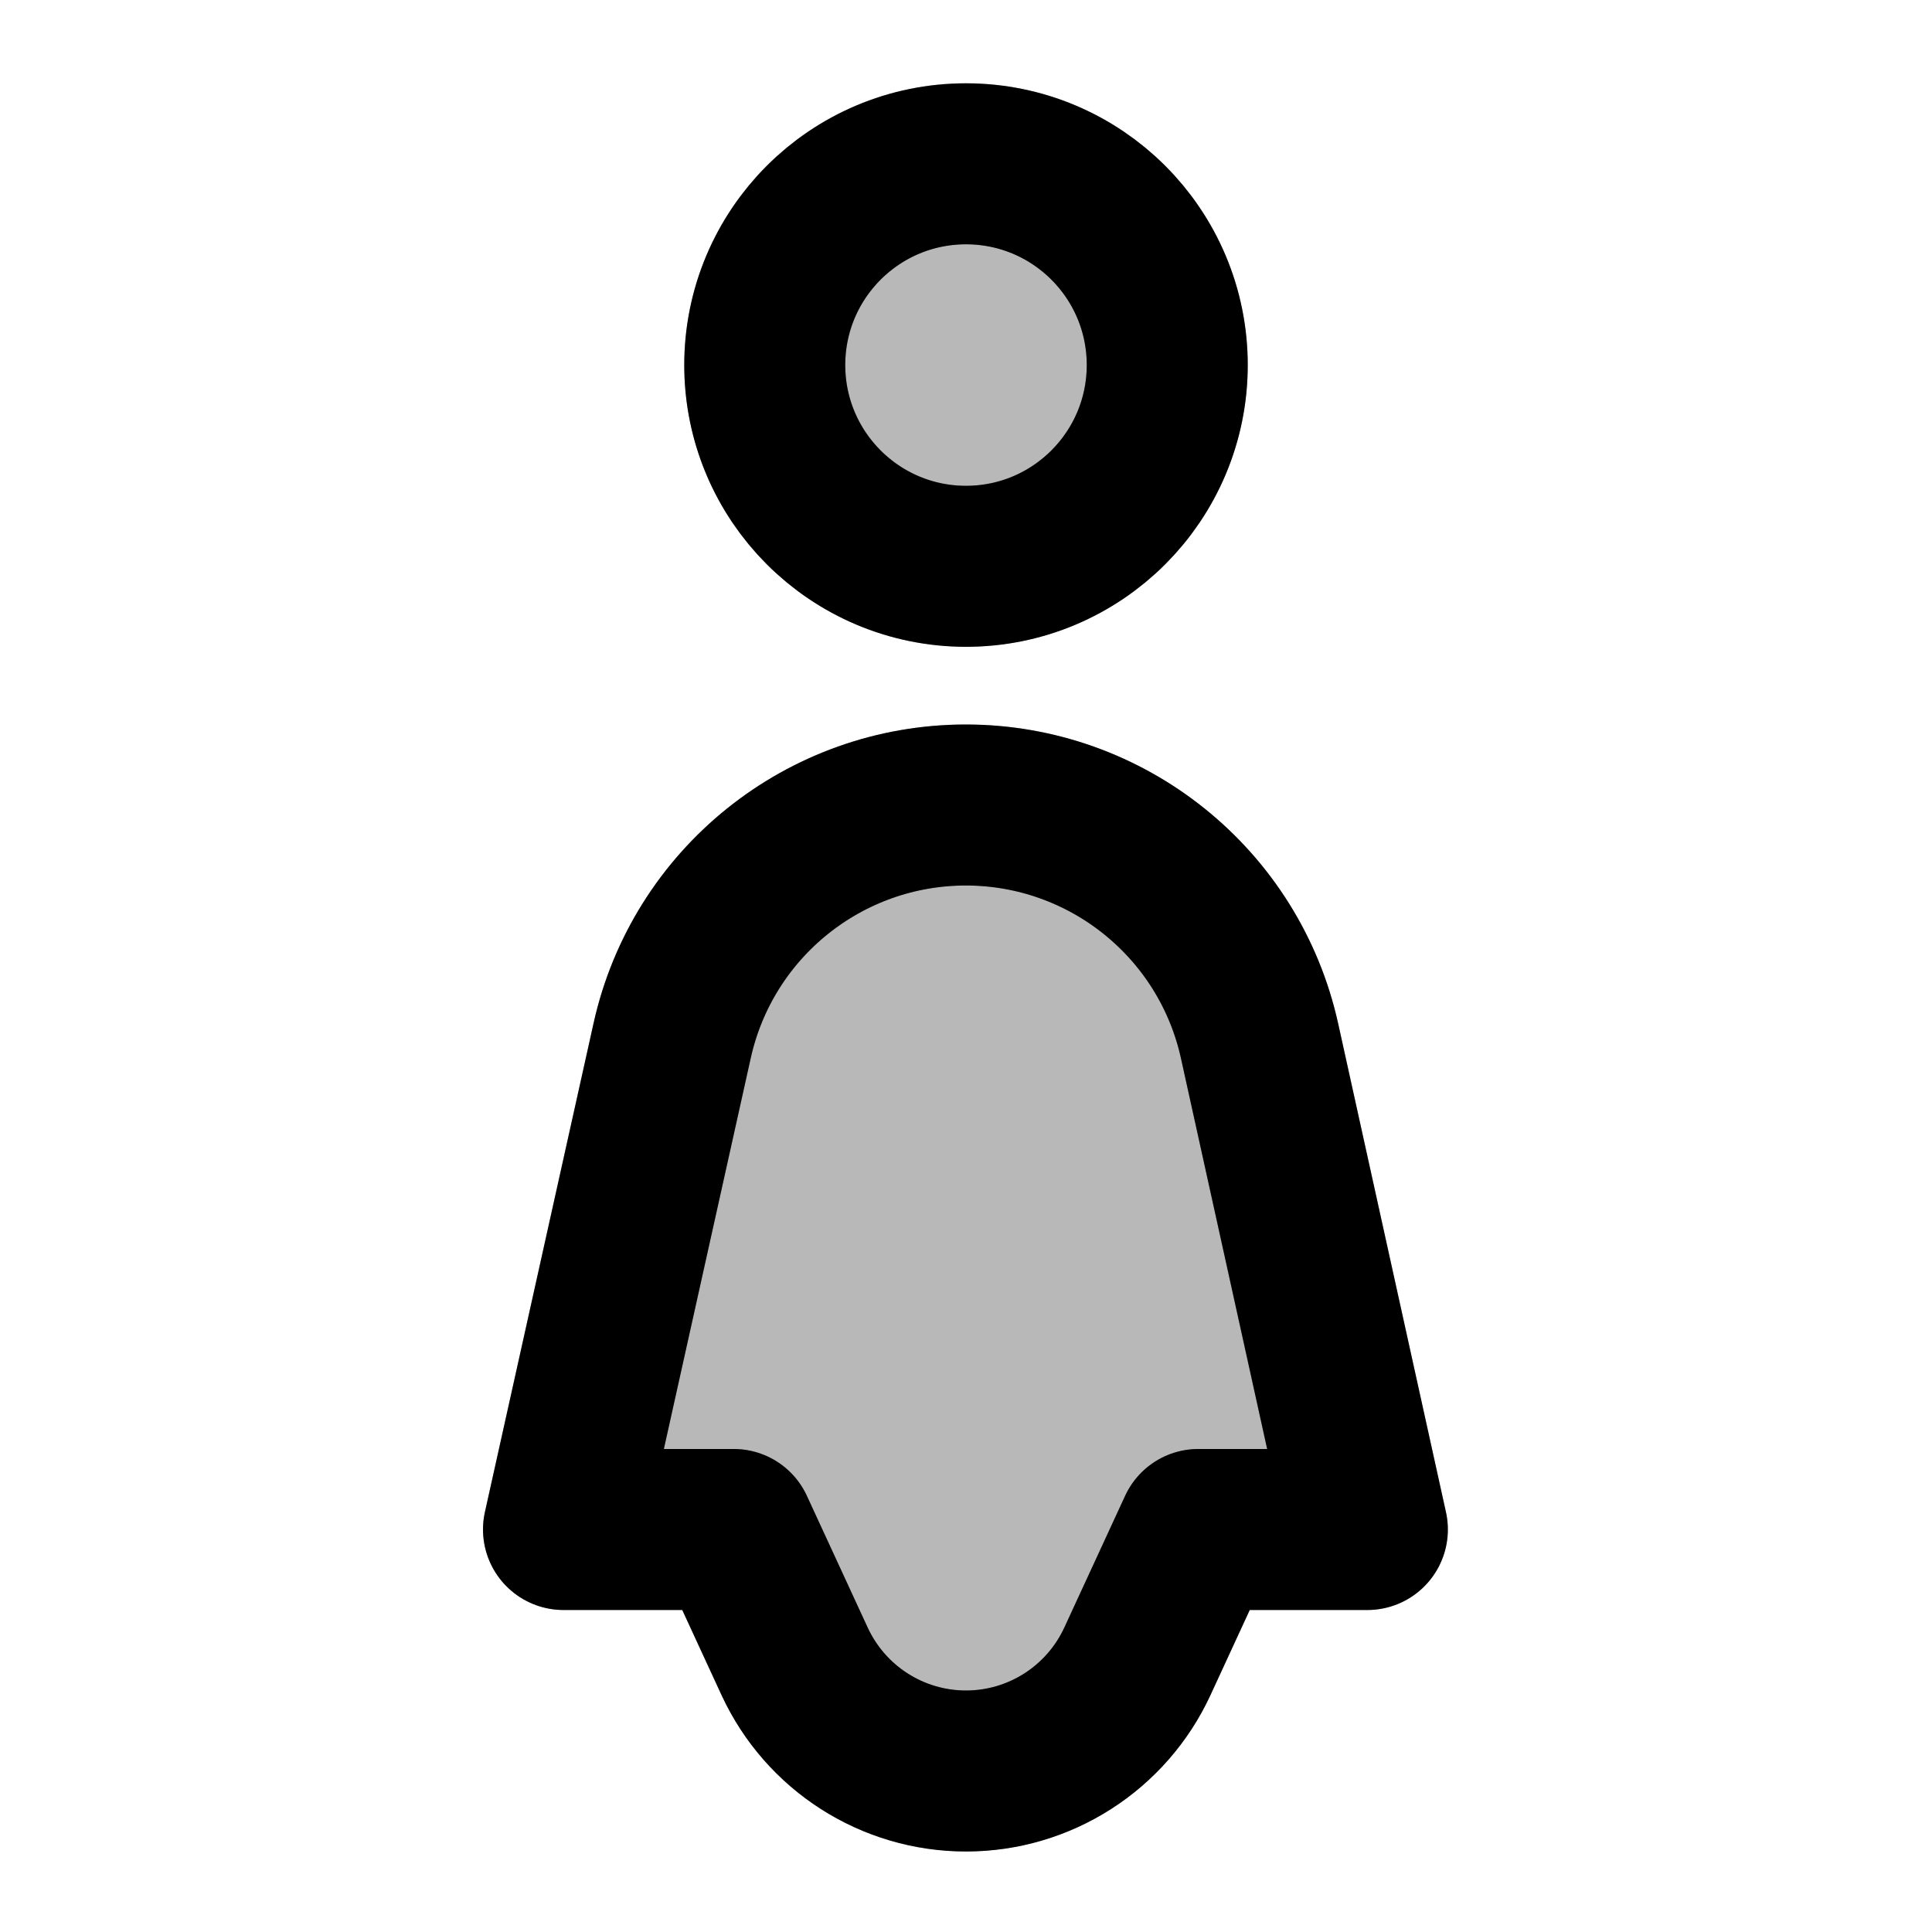 <svg
  xmlns="http://www.w3.org/2000/svg"
  width="24"
  height="24"
  viewBox="0 0 24 24"
  fill="none"
  stroke="currentColor"
  stroke-width="2"
  stroke-linecap="round"
  stroke-linejoin="round"
>
  <path d="M12 7.034C12.663 7.034 13.299 6.771 13.768 6.302C14.237 5.833 14.5 5.197 14.5 4.534C14.5 3.871 14.237 3.235 13.768 2.766C13.299 2.298 12.663 2.034 12 2.034C11.337 2.034 10.701 2.298 10.232 2.766C9.763 3.235 9.5 3.871 9.5 4.534C9.5 5.197 9.763 5.833 10.232 6.302C10.701 6.771 11.337 7.034 12 7.034ZM11.998 10C11.148 10 10.323 10.29 9.66 10.822C8.997 11.354 8.535 12.096 8.35 12.926L7 19H9.115L9.871 20.638C10.059 21.045 10.359 21.389 10.736 21.631C11.114 21.872 11.552 22 12 22C12.448 22 12.886 21.872 13.264 21.631C13.641 21.389 13.941 21.045 14.129 20.638L14.885 19H16.985L15.647 12.932C15.464 12.101 15.002 11.357 14.338 10.824C13.674 10.291 12.848 10 11.997 10H11.998Z" fill="currentColor" opacity="0.28" fill-rule="evenodd" clip-rule="evenodd"/>
  <path d="M14.5 4.535C14.5 5.915 13.381 7.035 12 7.035C10.619 7.035 9.5 5.915 9.5 4.535C9.5 3.154 10.619 2.035 12 2.035C13.381 2.035 14.5 3.154 14.5 4.535Z" stroke="currentColor" stroke-width="2"/>
  <path d="M8.35 12.926C8.73 11.216 10.246 10 11.998 10C13.751 10 15.269 11.219 15.647 12.932L16.986 19H14.885L14.129 20.638C13.745 21.468 12.914 22 12 22C11.085 22 10.255 21.468 9.871 20.638L9.115 19L7 19L8.35 12.926Z" stroke="currentColor" stroke-width="2"/>
</svg>